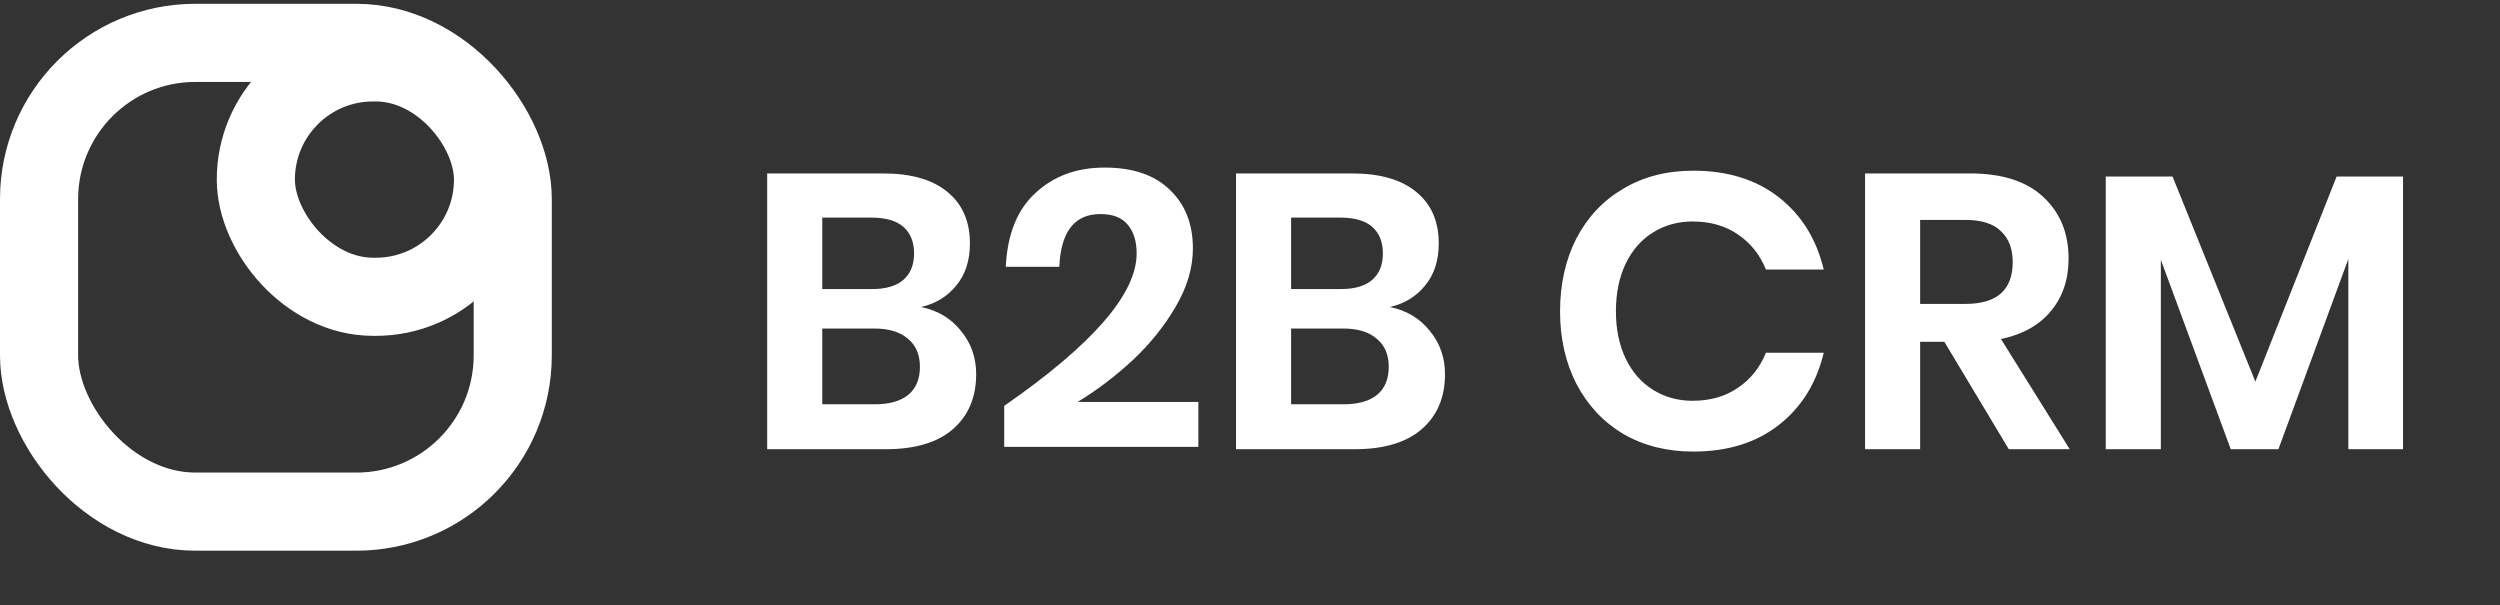 <svg width="128" height="31" viewBox="0 0 128 31" fill="none" xmlns="http://www.w3.org/2000/svg">
<rect x="0" y="0" width="128" height="31" fill="#333333" stroke="none"/>
<path d="M47.16 15.72C48.013 15.893 48.693 16.3 49.2 16.94C49.72 17.567 49.98 18.307 49.98 19.16C49.98 20.347 49.58 21.287 48.78 21.98C47.993 22.66 46.847 23 45.34 23H39.28V8.88H45.22C46.647 8.88 47.74 9.193 48.5 9.82C49.273 10.447 49.66 11.327 49.66 12.46C49.66 13.34 49.427 14.06 48.96 14.62C48.507 15.18 47.907 15.547 47.16 15.72ZM42.1 14.8H44.64C45.347 14.8 45.88 14.647 46.24 14.34C46.613 14.02 46.8 13.567 46.8 12.98C46.8 12.393 46.62 11.94 46.26 11.62C45.9 11.3 45.347 11.14 44.6 11.14H42.1V14.8ZM44.78 20.7C45.527 20.7 46.1 20.54 46.5 20.22C46.9 19.887 47.1 19.407 47.1 18.78C47.1 18.153 46.893 17.673 46.48 17.34C46.08 16.993 45.507 16.82 44.76 16.82H42.1V20.7H44.78ZM51.416 20.78C55.936 17.647 58.196 15.047 58.196 12.98C58.196 12.353 58.042 11.86 57.736 11.5C57.442 11.14 56.976 10.96 56.336 10.96C55.016 10.96 54.316 11.86 54.236 13.66H51.496C51.576 11.993 52.082 10.733 53.016 9.88C53.949 9.013 55.129 8.58 56.556 8.58C58.009 8.58 59.122 8.96 59.896 9.72C60.682 10.467 61.076 11.467 61.076 12.72C61.076 13.707 60.782 14.7 60.196 15.7C59.622 16.687 58.889 17.6 57.996 18.44C57.102 19.267 56.162 19.98 55.176 20.58H61.356V22.88H51.416V20.78ZM71.164 15.72C72.017 15.893 72.697 16.3 73.204 16.94C73.724 17.567 73.984 18.307 73.984 19.16C73.984 20.347 73.584 21.287 72.784 21.98C71.997 22.66 70.851 23 69.344 23H63.284V8.88H69.224C70.651 8.88 71.744 9.193 72.504 9.82C73.277 10.447 73.664 11.327 73.664 12.46C73.664 13.34 73.431 14.06 72.964 14.62C72.511 15.18 71.911 15.547 71.164 15.72ZM66.104 14.8H68.644C69.351 14.8 69.884 14.647 70.244 14.34C70.617 14.02 70.804 13.567 70.804 12.98C70.804 12.393 70.624 11.94 70.264 11.62C69.904 11.3 69.351 11.14 68.604 11.14H66.104V14.8ZM68.784 20.7C69.531 20.7 70.104 20.54 70.504 20.22C70.904 19.887 71.104 19.407 71.104 18.78C71.104 18.153 70.897 17.673 70.484 17.34C70.084 16.993 69.511 16.82 68.764 16.82H66.104V20.7H68.784ZM86.695 8.74C88.455 8.74 89.915 9.193 91.075 10.1C92.235 11.007 93.002 12.24 93.375 13.8H90.415C90.109 13.04 89.629 12.44 88.975 12C88.335 11.56 87.562 11.34 86.655 11.34C85.909 11.34 85.235 11.527 84.635 11.9C84.035 12.273 83.569 12.807 83.235 13.5C82.902 14.193 82.735 15.007 82.735 15.94C82.735 16.86 82.902 17.667 83.235 18.36C83.569 19.053 84.035 19.587 84.635 19.96C85.235 20.333 85.909 20.52 86.655 20.52C87.562 20.52 88.335 20.3 88.975 19.86C89.629 19.42 90.109 18.82 90.415 18.06H93.375C93.002 19.62 92.235 20.853 91.075 21.76C89.915 22.667 88.455 23.12 86.695 23.12C85.349 23.12 84.155 22.82 83.115 22.22C82.088 21.607 81.288 20.753 80.715 19.66C80.155 18.567 79.875 17.327 79.875 15.94C79.875 14.54 80.155 13.293 80.715 12.2C81.288 11.107 82.088 10.26 83.115 9.66C84.142 9.047 85.335 8.74 86.695 8.74ZM102.851 23L99.551 17.5H98.311V23H95.491V8.88H100.871C102.511 8.88 103.758 9.28 104.611 10.08C105.478 10.88 105.911 11.933 105.911 13.24C105.911 14.307 105.611 15.2 105.011 15.92C104.424 16.64 103.571 17.12 102.451 17.36L105.971 23H102.851ZM98.311 15.56H100.631C102.244 15.56 103.051 14.847 103.051 13.42C103.051 12.74 102.851 12.213 102.451 11.84C102.064 11.453 101.458 11.26 100.631 11.26H98.311V15.56ZM123.035 9.04V23H120.235V13.26L116.655 23H114.215L110.635 13.3V23H107.815V9.04H111.235L115.475 19.54L119.635 9.04H123.035Z" fill="#ffffff"/>
<rect x="2" y="2.195" width="24.252" height="24" rx="8" stroke="#ffffff" stroke-width="4"/>
<rect x="13.099" y="3.195" width="12.144" height="12" rx="6" stroke="#ffffff" stroke-width="4"/>
</svg>
